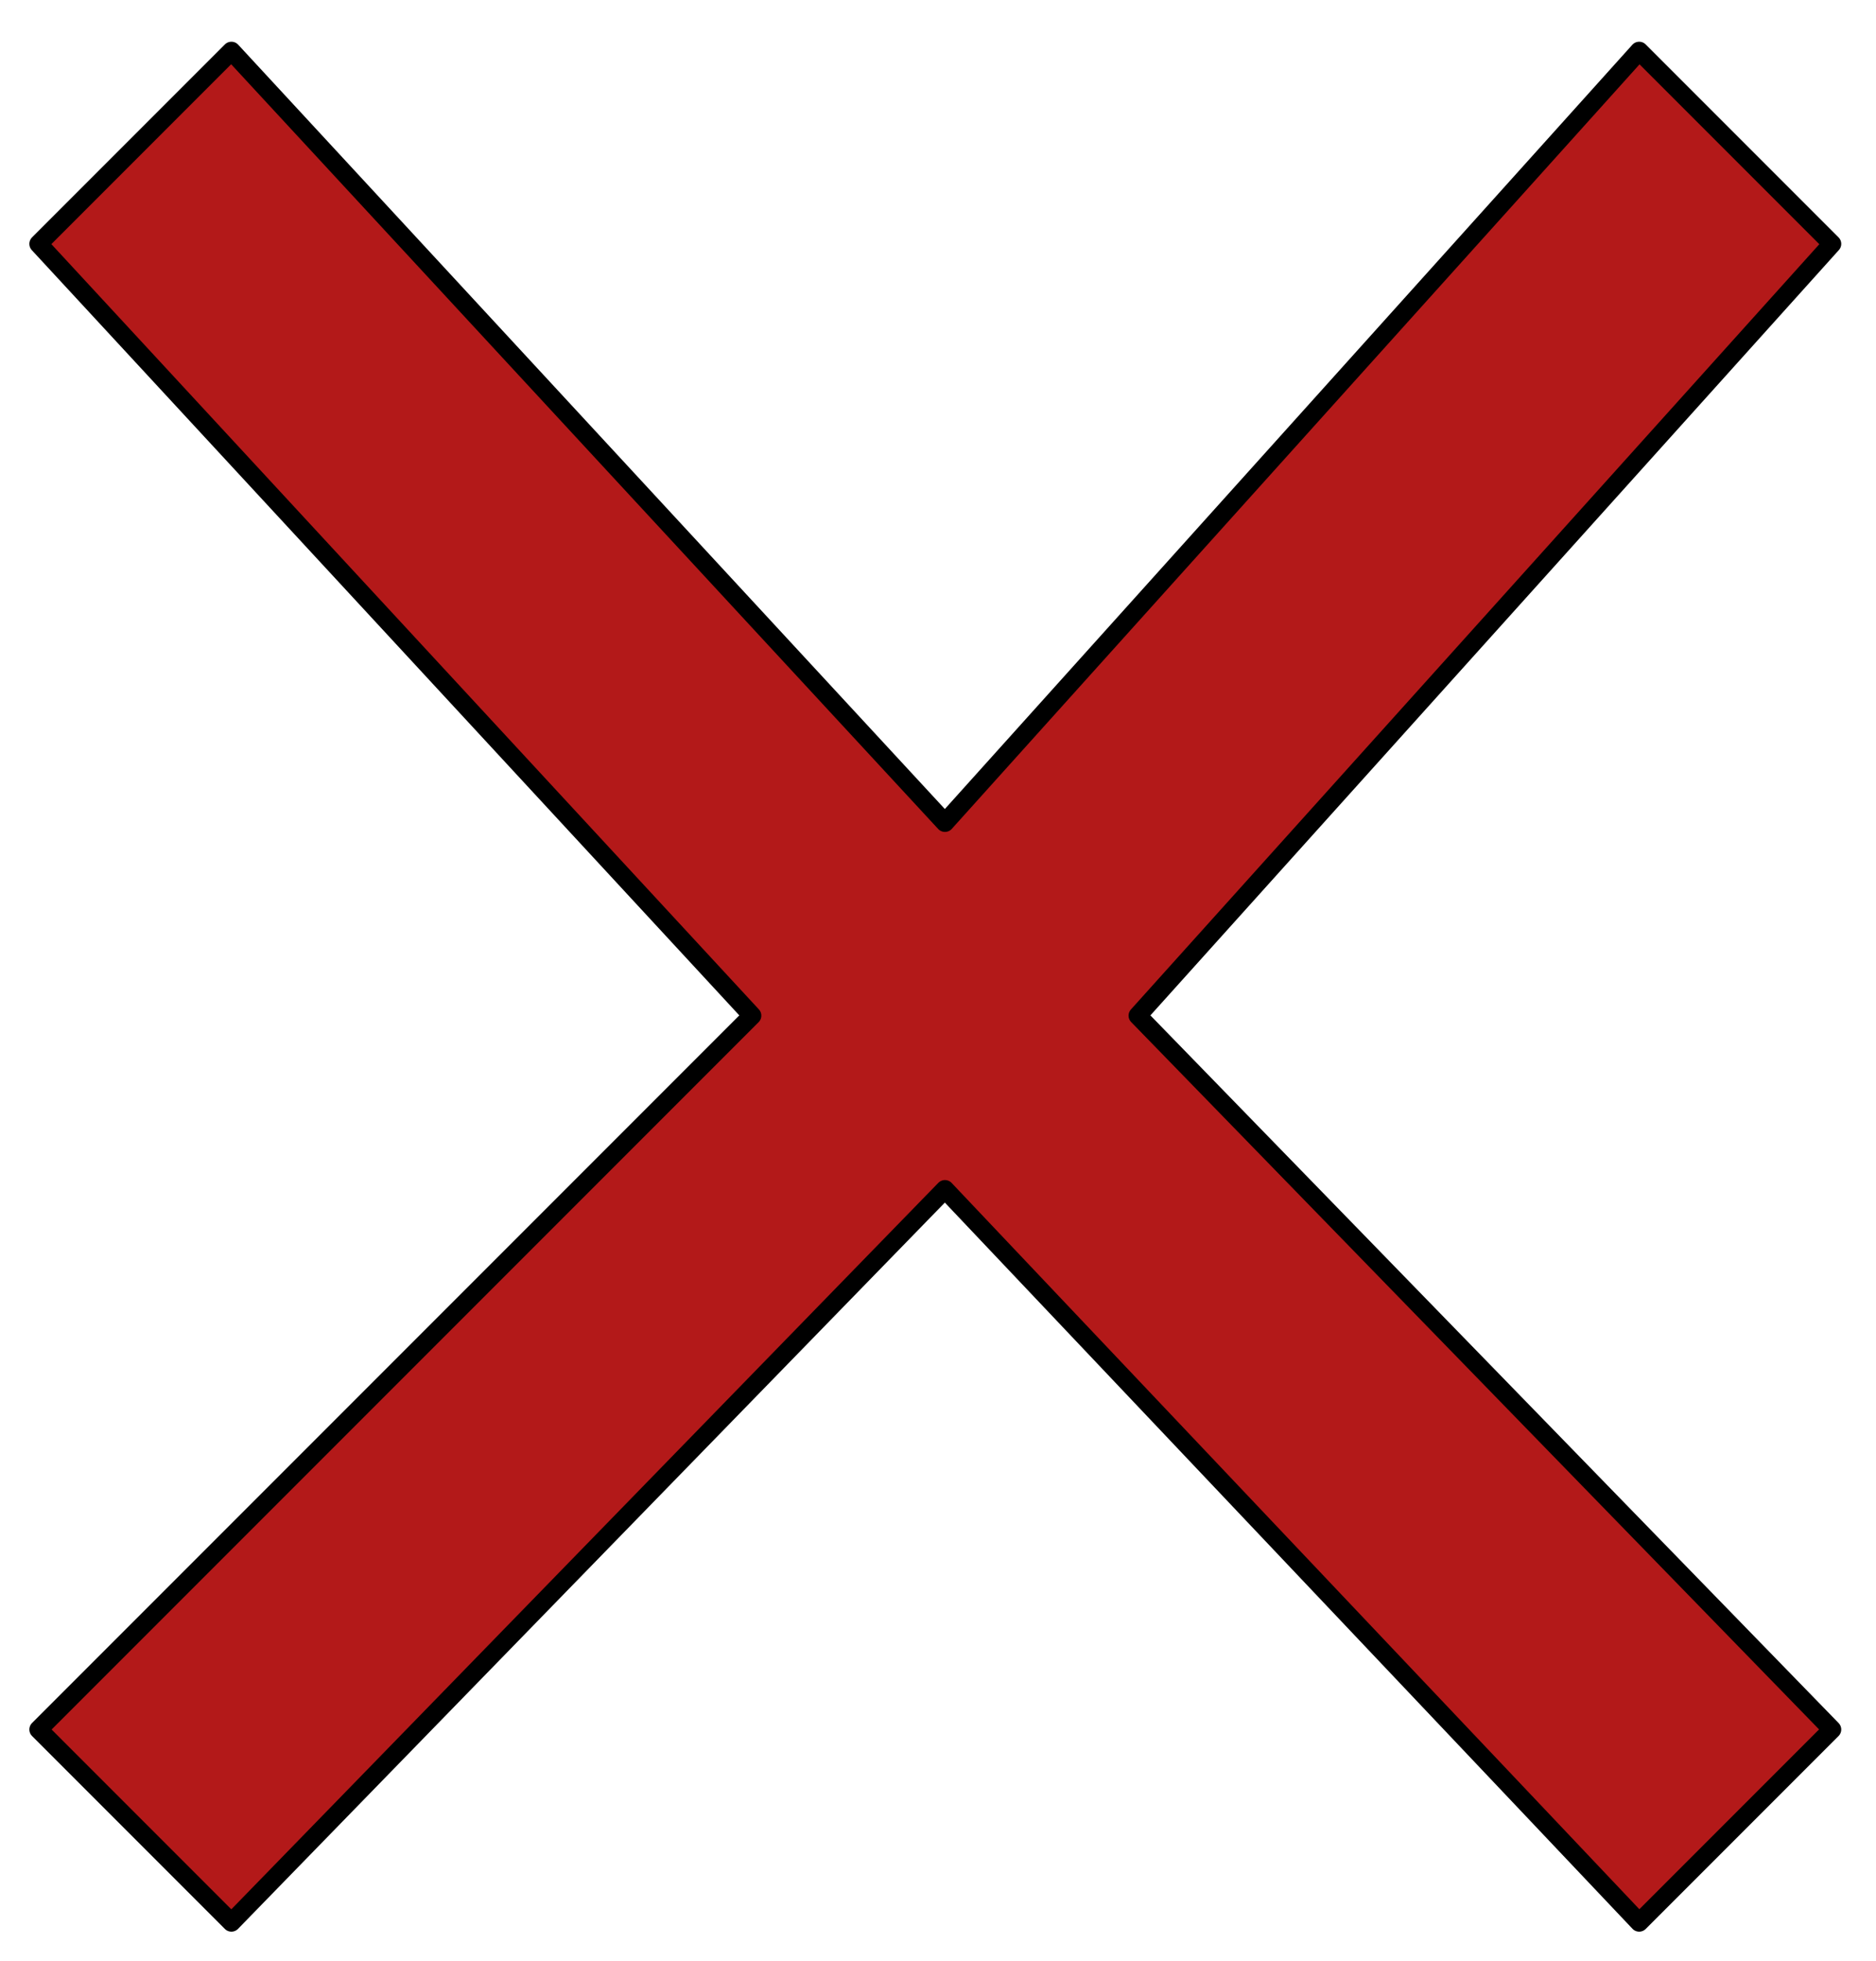 <?xml version="1.0" encoding="UTF-8" standalone="no"?>
<!-- Created with Inkscape (http://www.inkscape.org/) -->

<svg
   xmlns:dc="http://purl.org/dc/elements/1.1/"
   xmlns:cc="http://creativecommons.org/ns#"
   xmlns:rdf="http://www.w3.org/1999/02/22-rdf-syntax-ns#"
   xmlns:svg="http://www.w3.org/2000/svg"
   xmlns="http://www.w3.org/2000/svg"
   xmlns:sodipodi="http://sodipodi.sourceforge.net/DTD/sodipodi-0.dtd"
   xmlns:inkscape="http://www.inkscape.org/namespaces/inkscape"
   width="128.694mm"
   height="134.461mm"
   viewBox="0 0 128.694 134.461"
   version="1.1"
   id="svg8"
   inkscape:version="0.92.5 (2060ec1f9f, 2020-04-08)"
   sodipodi:docname="check_out.svg"
   inkscape:export-filename="/home/tim/repos/bts/static/icons/check_in.png"
   inkscape:export-xdpi="6.0700002"
   inkscape:export-ydpi="6.0700002">
  <defs
     id="defs2" />
  <sodipodi:namedview
     id="base"
     pagecolor="#ffffff"
     bordercolor="#666666"
     borderopacity="1.0"
     inkscape:pageopacity="0.0"
     inkscape:pageshadow="2"
     inkscape:zoom="2.650146"
     inkscape:cx="35.620219"
     inkscape:cy="151.89396"
     inkscape:document-units="mm"
     inkscape:current-layer="layer1"
     showgrid="true"
     inkscape:window-width="5120"
     inkscape:window-height="2096"
     inkscape:window-x="0"
     inkscape:window-y="27"
     inkscape:window-maximized="1"
     fit-margin-top="0.3"
     fit-margin-left="0.3"
     fit-margin-right="0.3"
     fit-margin-bottom="0.3">
    <inkscape:grid
       type="xygrid"
       id="grid821" />
  </sodipodi:namedview>
  <g
     inkscape:label="Ebene 1"
     inkscape:groupmode="layer"
     id="layer1"
     transform="translate(-33.945,-45.078)">
    <path
       style="fill:#b31919;fill-opacity:1;stroke:#000000;stroke-width:1.265;stroke-linecap:butt;stroke-linejoin:round;stroke-miterlimit:4;stroke-dasharray:none;stroke-opacity:1"
       d="M 36.591,61.8 49.82,48.571 98.768,101.488 146.393,48.571 l 13.229,13.229 -47.625,52.917 47.625,48.948 -13.229,13.229 -47.625,-50.271 -48.948,50.271 -13.229,-13.229 48.948,-48.948 z"
       id="path838"
       inkscape:connector-curvature="0"
       sodipodi:nodetypes="ccccccccccccc"
       inkscape:export-xdpi="6"
       inkscape:export-ydpi="6" />
  </g>
</svg>
